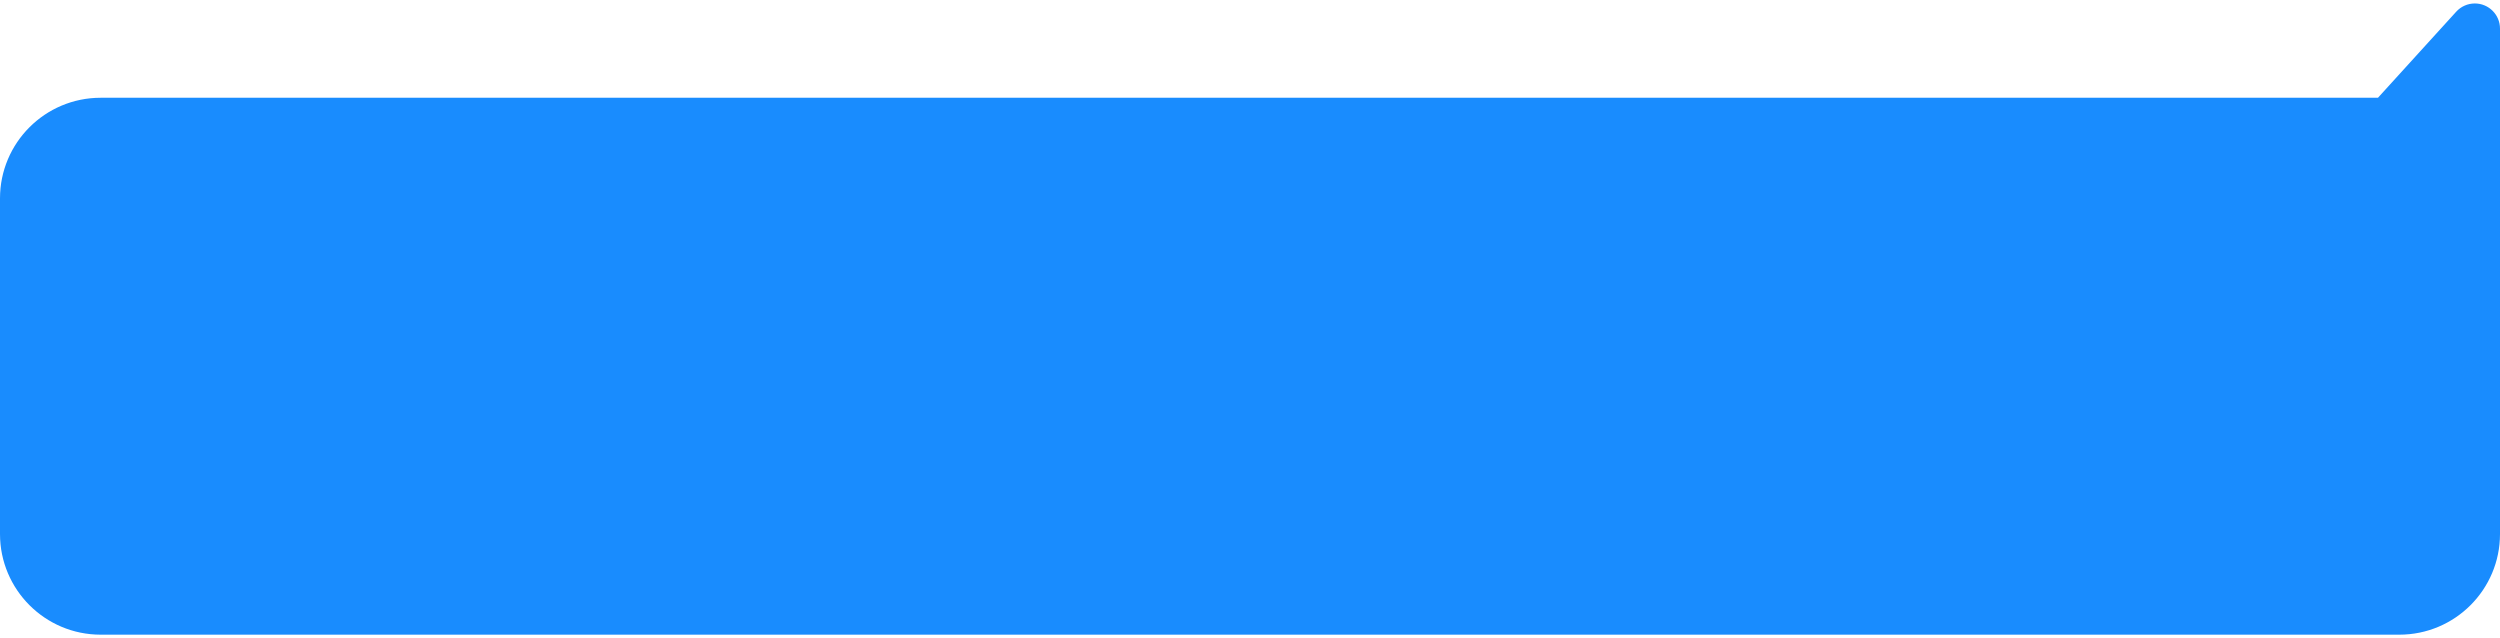 <?xml version="1.0" encoding="UTF-8"?>
<svg width="298px" height="76px" viewBox="0 0 298 76" version="1.1" xmlns="http://www.w3.org/2000/svg" xmlns:xlink="http://www.w3.org/1999/xlink">
    <title>编组 8</title>
    <g id="登录/新手引导" stroke="none" stroke-width="1" fill="none" fill-rule="evenodd">
        <g id="完成全部任务关闭弹窗卡片" transform="translate(-348, -270)" fill="#198CFE">
            <g id="服务器头部背景" transform="translate(128, 88)">
                <g id="编组-8" transform="translate(369, 220.033) scale(1, -1) translate(-369, -220.033) translate(220, 182.413)">
                    <path d="M298,72.24 C298,73.897 296.657,75.24 295,75.24 C294.155,75.24 293.349,74.884 292.78,74.258 L283.454,64 L12,64 C5.373,64 8.11624501e-16,58.627 0,52 L0,12 C-8.11624501e-16,5.373 5.373,1.21743675e-15 12,0 L286,0 C292.627,-1.21743675e-15 298,5.373 298,12 L298,72.24 Z" id="形状结合"></path>
                </g>
            </g>
        </g>
    </g>
</svg>